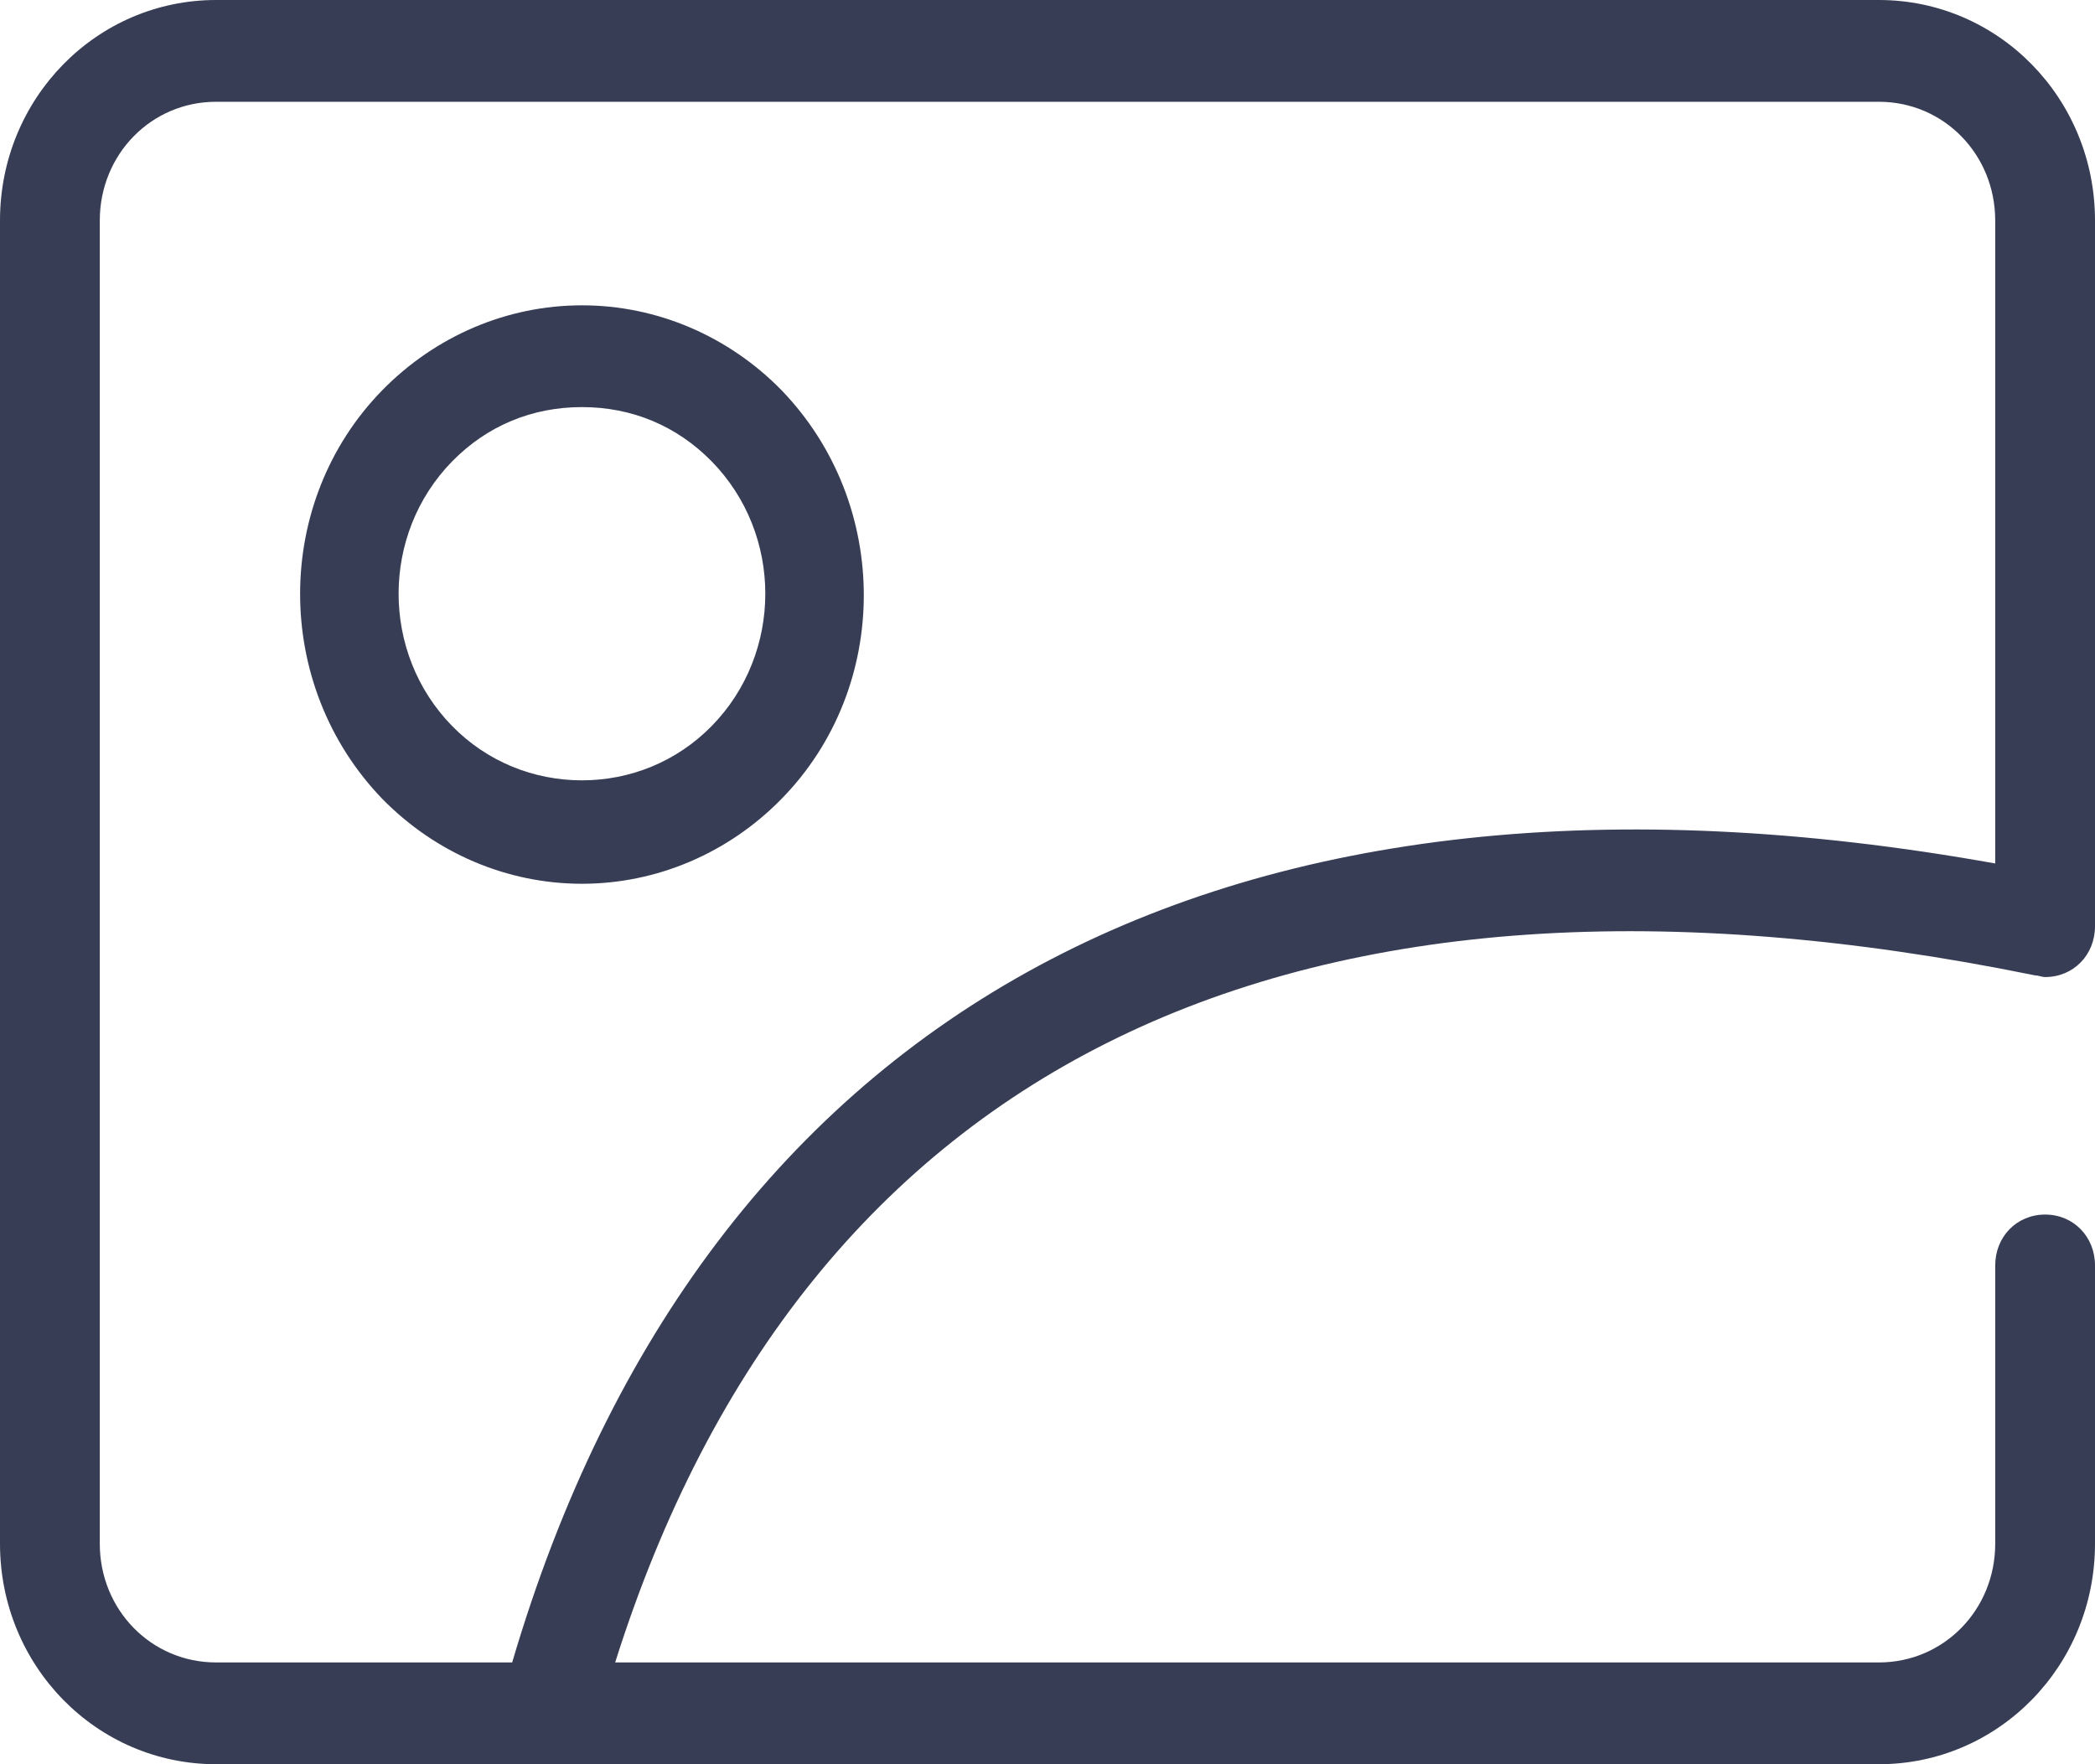 <svg width="19" height="16" viewBox="0 0 19 16" fill="none" xmlns="http://www.w3.org/2000/svg">
<path d="M1.96 0C0.875 0 0 0.892 0 2V14C0 15.108 0.875 16 1.96 16H17.04C18.125 16 19 15.108 19 14V11.477C19 11.215 18.804 11.015 18.548 11.015C18.291 11.015 18.095 11.215 18.095 11.477V14C18.095 14.6 17.628 15.077 17.04 15.077H5.579C7.298 9.631 11.747 7.477 18.457 8.846C18.487 8.846 18.517 8.861 18.548 8.861C18.804 8.861 19 8.661 19 8.4V2C19 0.892 18.125 0 17.04 0H1.96ZM1.96 0.923H17.04C17.628 0.923 18.095 1.4 18.095 2V7.831C11.144 6.585 6.394 9.138 4.645 15.077H1.96C1.372 15.077 0.905 14.6 0.905 14V2C0.905 1.4 1.372 0.923 1.96 0.923ZM5.278 2.769C4.599 2.769 3.951 3.046 3.468 3.538C2.473 4.554 2.473 6.215 3.468 7.246C3.951 7.738 4.599 8.015 5.278 8.015C5.956 8.015 6.605 7.738 7.087 7.246C8.083 6.231 8.083 4.569 7.087 3.538C6.605 3.046 5.956 2.769 5.278 2.769ZM5.278 3.692C5.73 3.692 6.137 3.861 6.454 4.184C7.103 4.846 7.103 5.923 6.454 6.585C6.137 6.908 5.715 7.077 5.278 7.077C4.84 7.077 4.418 6.908 4.101 6.585C3.453 5.923 3.453 4.846 4.101 4.184C4.418 3.861 4.825 3.692 5.278 3.692Z" fill="#373D54"/>
</svg>
